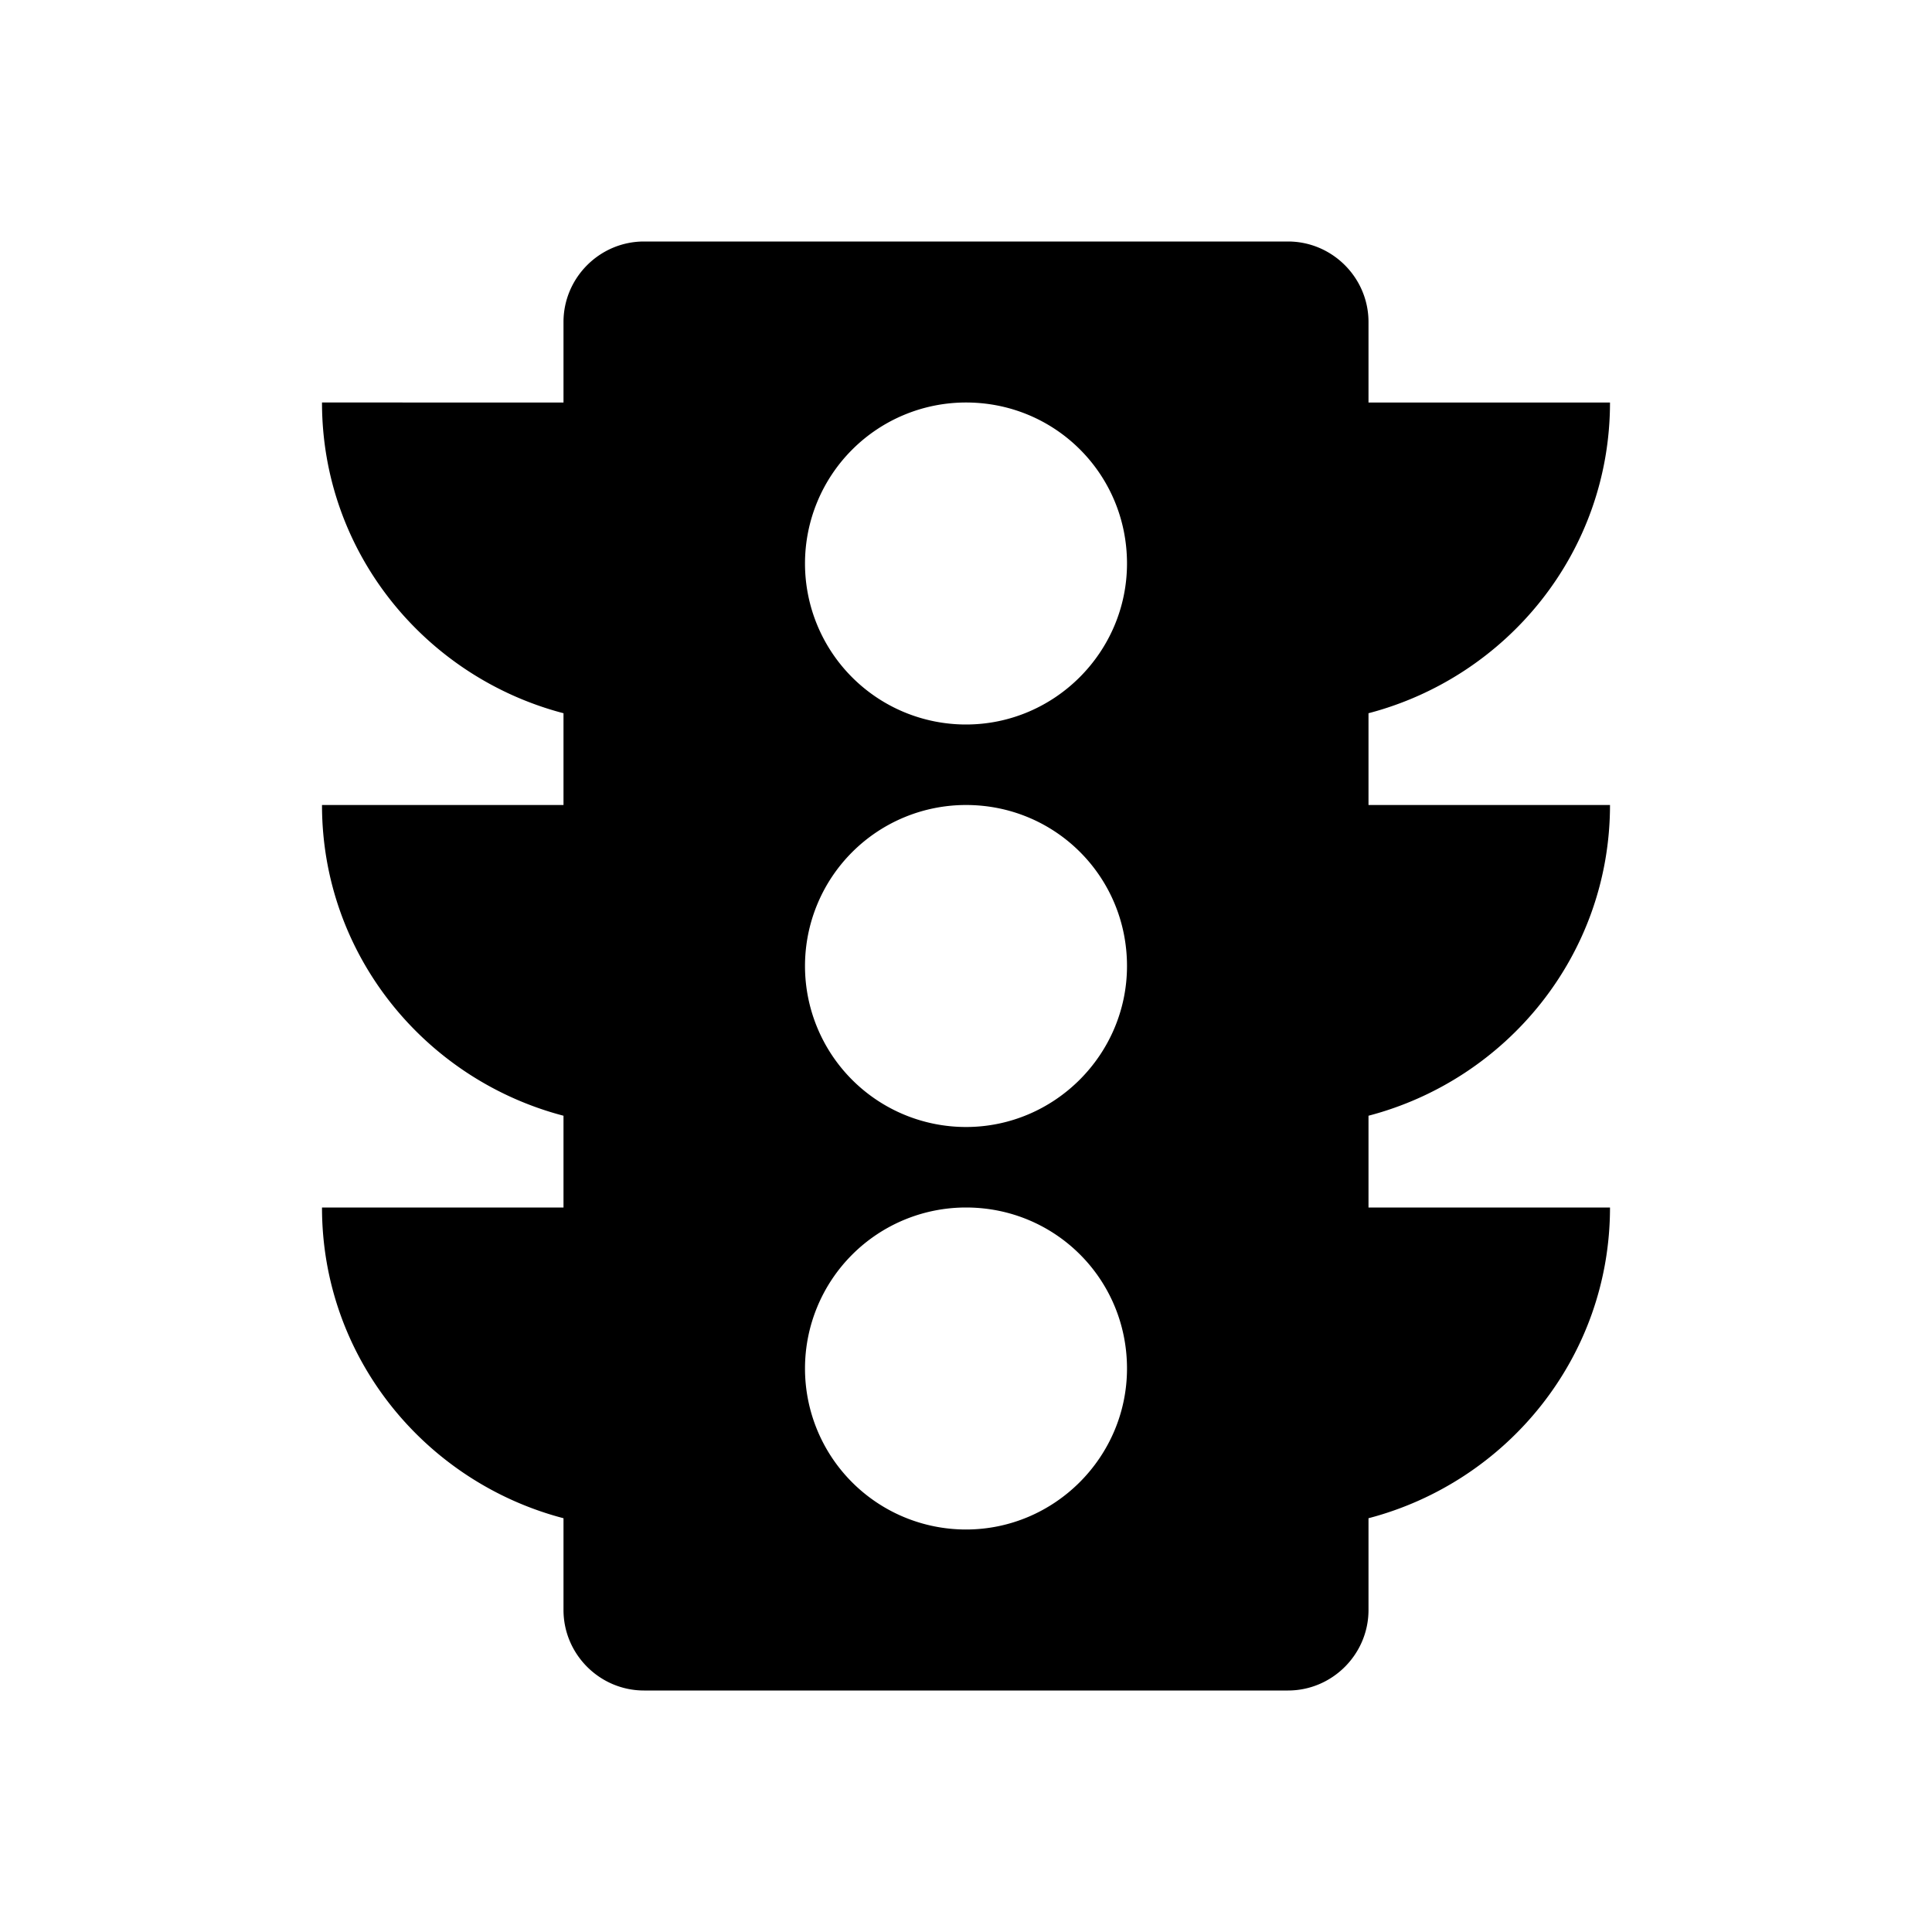 <svg xmlns="http://www.w3.org/2000/svg" viewBox="0 0 24 24"><path d="M12 9a2 2 0 1 1 0-4c1.11 0 2 .89 2 2 0 1.1-.9 2-2 2m0 5a2 2 0 1 1 0-4c1.11 0 2 .89 2 2 0 1.1-.9 2-2 2m0 5a2 2 0 1 1 0-4c1.11 0 2 .89 2 2 0 1.1-.9 2-2 2m8-9h-3V8.86c1.72-.45 3-2 3-3.86h-3V4c0-.55-.45-1-1-1H8c-.55 0-1 .45-1 1v1H4c0 1.86 1.28 3.41 3 3.86V10H4c0 1.86 1.28 3.41 3 3.86V15H4c0 1.86 1.28 3.41 3 3.86V20c0 .55.45 1 1 1h8c.55 0 1-.45 1-1v-1.14c1.72-.45 3-2 3-3.86h-3v-1.14c1.72-.45 3-2 3-3.86z"/></svg>